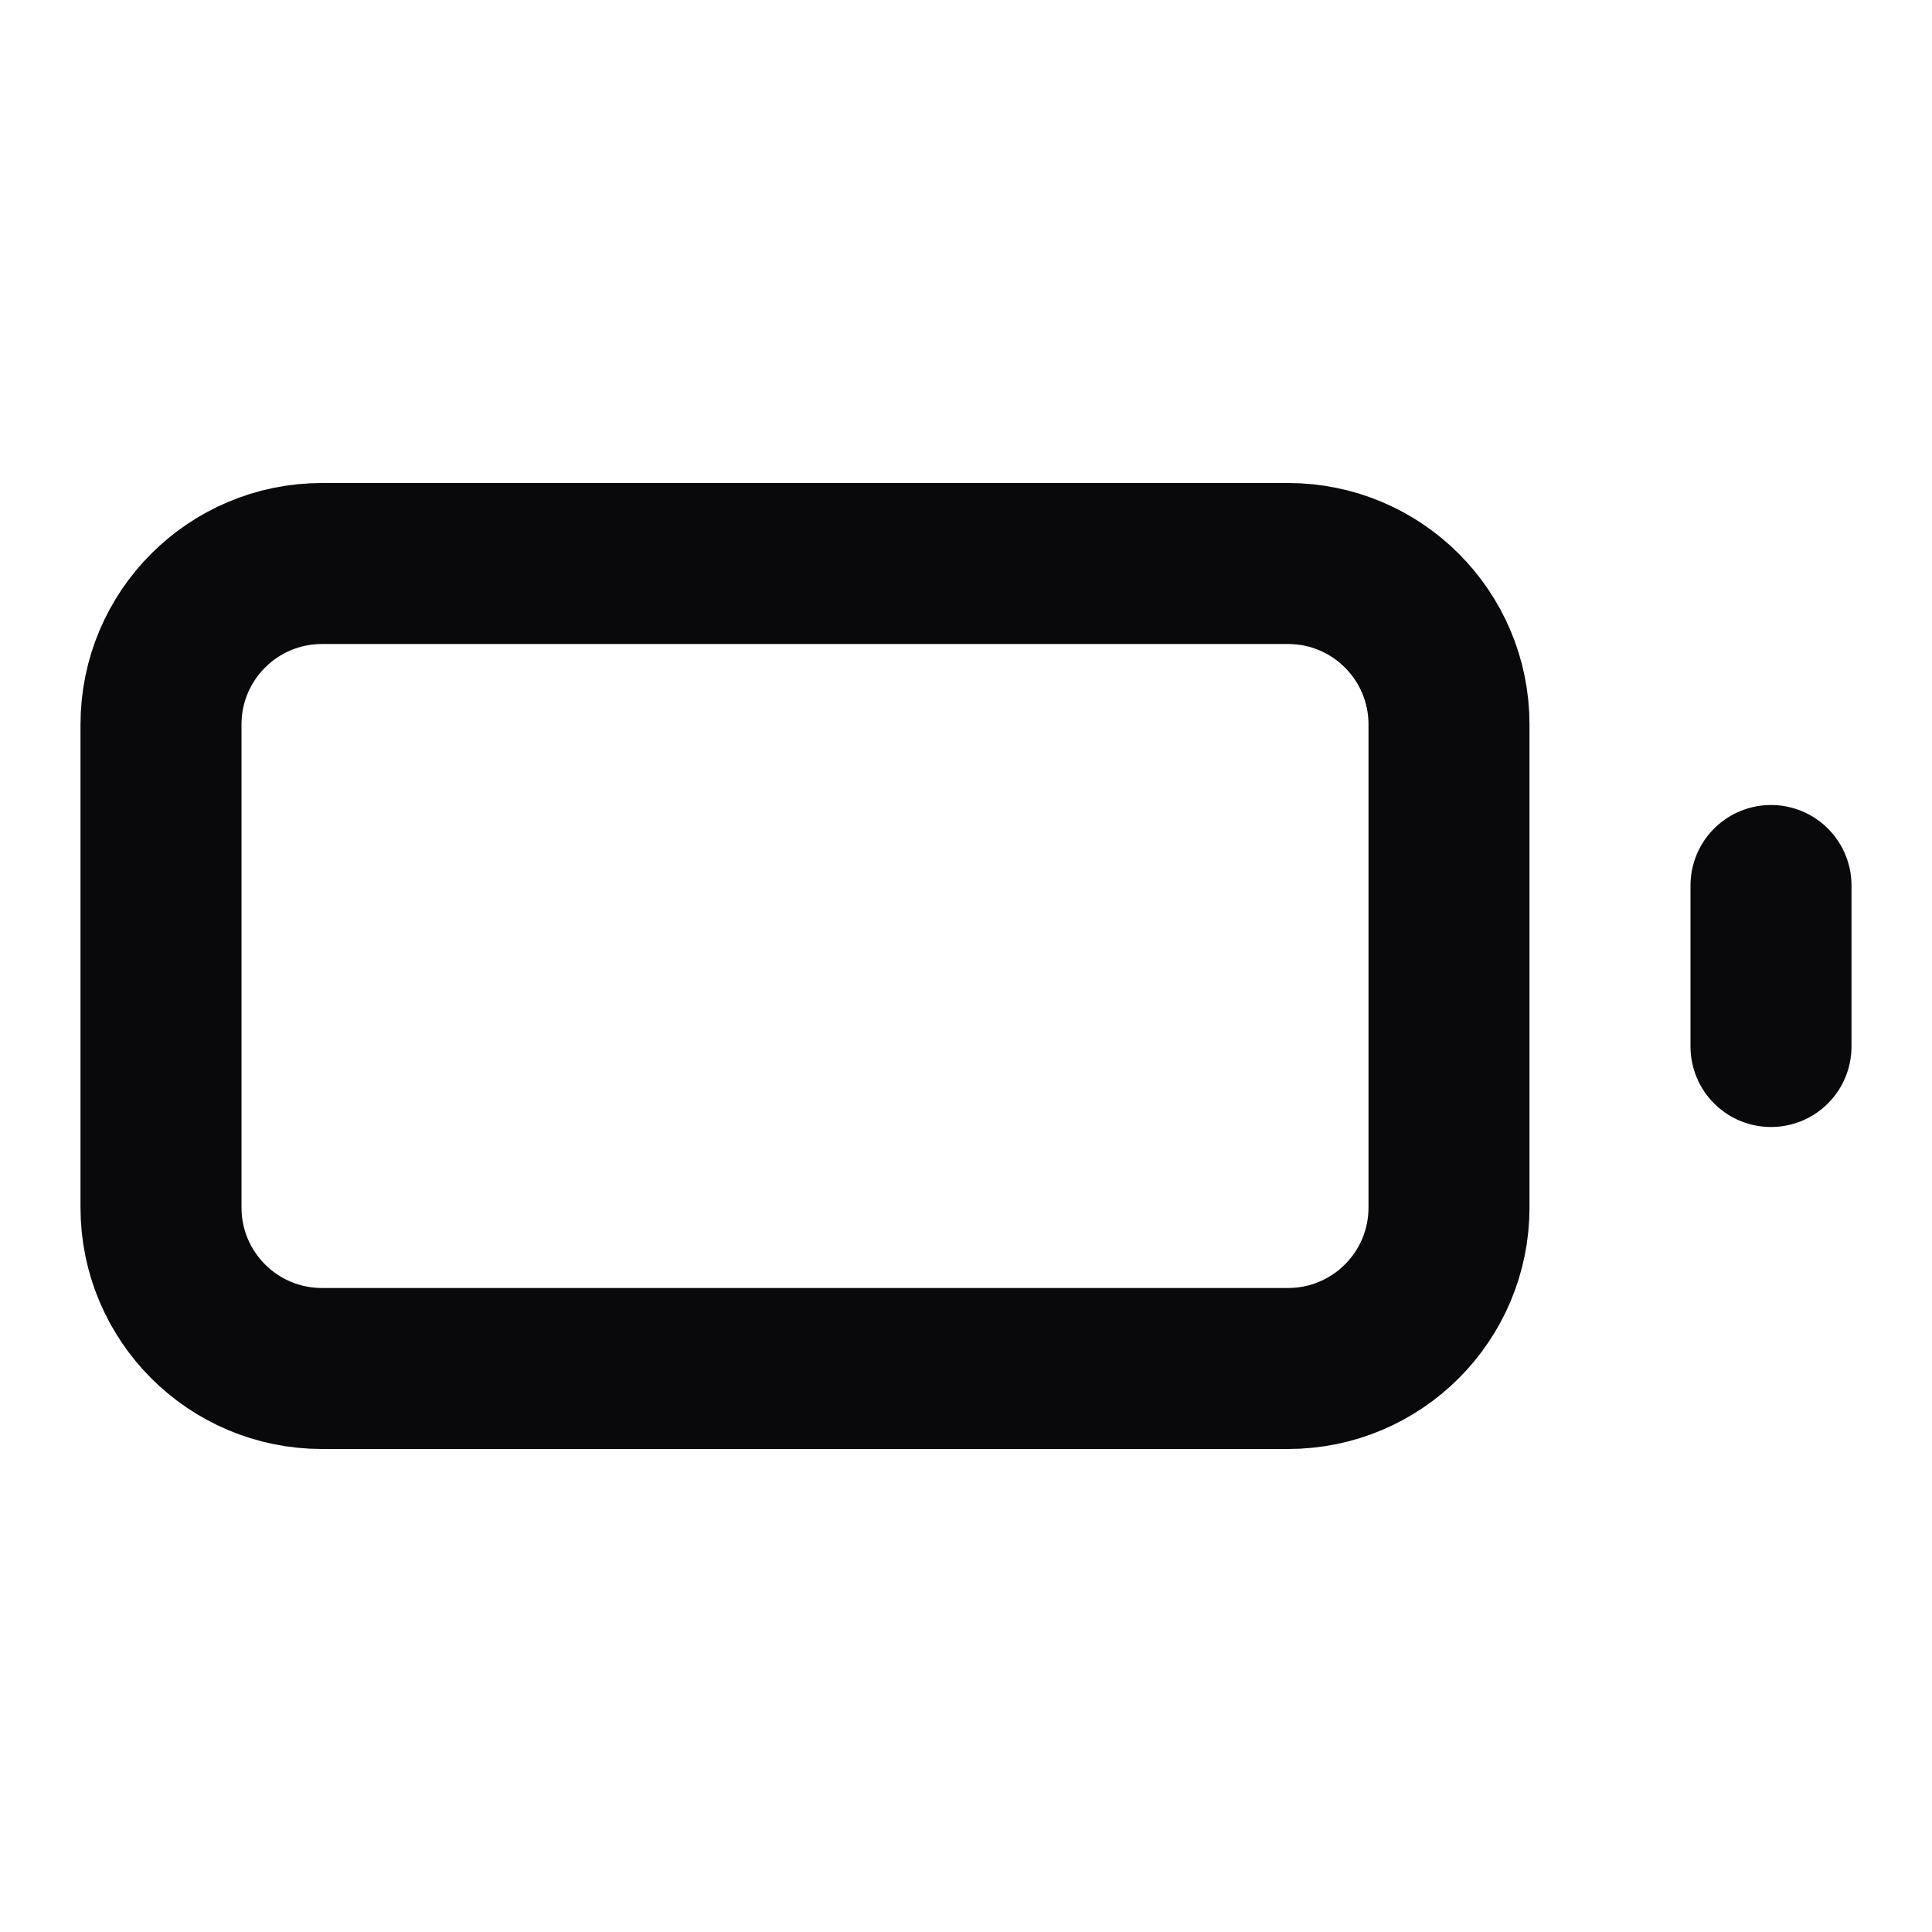 <svg width="24" height="24" viewBox="0 0 24 24" fill="none" xmlns="http://www.w3.org/2000/svg">
<path d="M22 11V13M4 7H16C17.105 7 18 7.895 18 9V15C18 16.105 17.105 17 16 17H4C2.895 17 2 16.105 2 15V9C2 7.895 2.895 7 4 7Z" stroke="#09090B" stroke-width="2" stroke-linecap="round" stroke-linejoin="round"/>
</svg>
